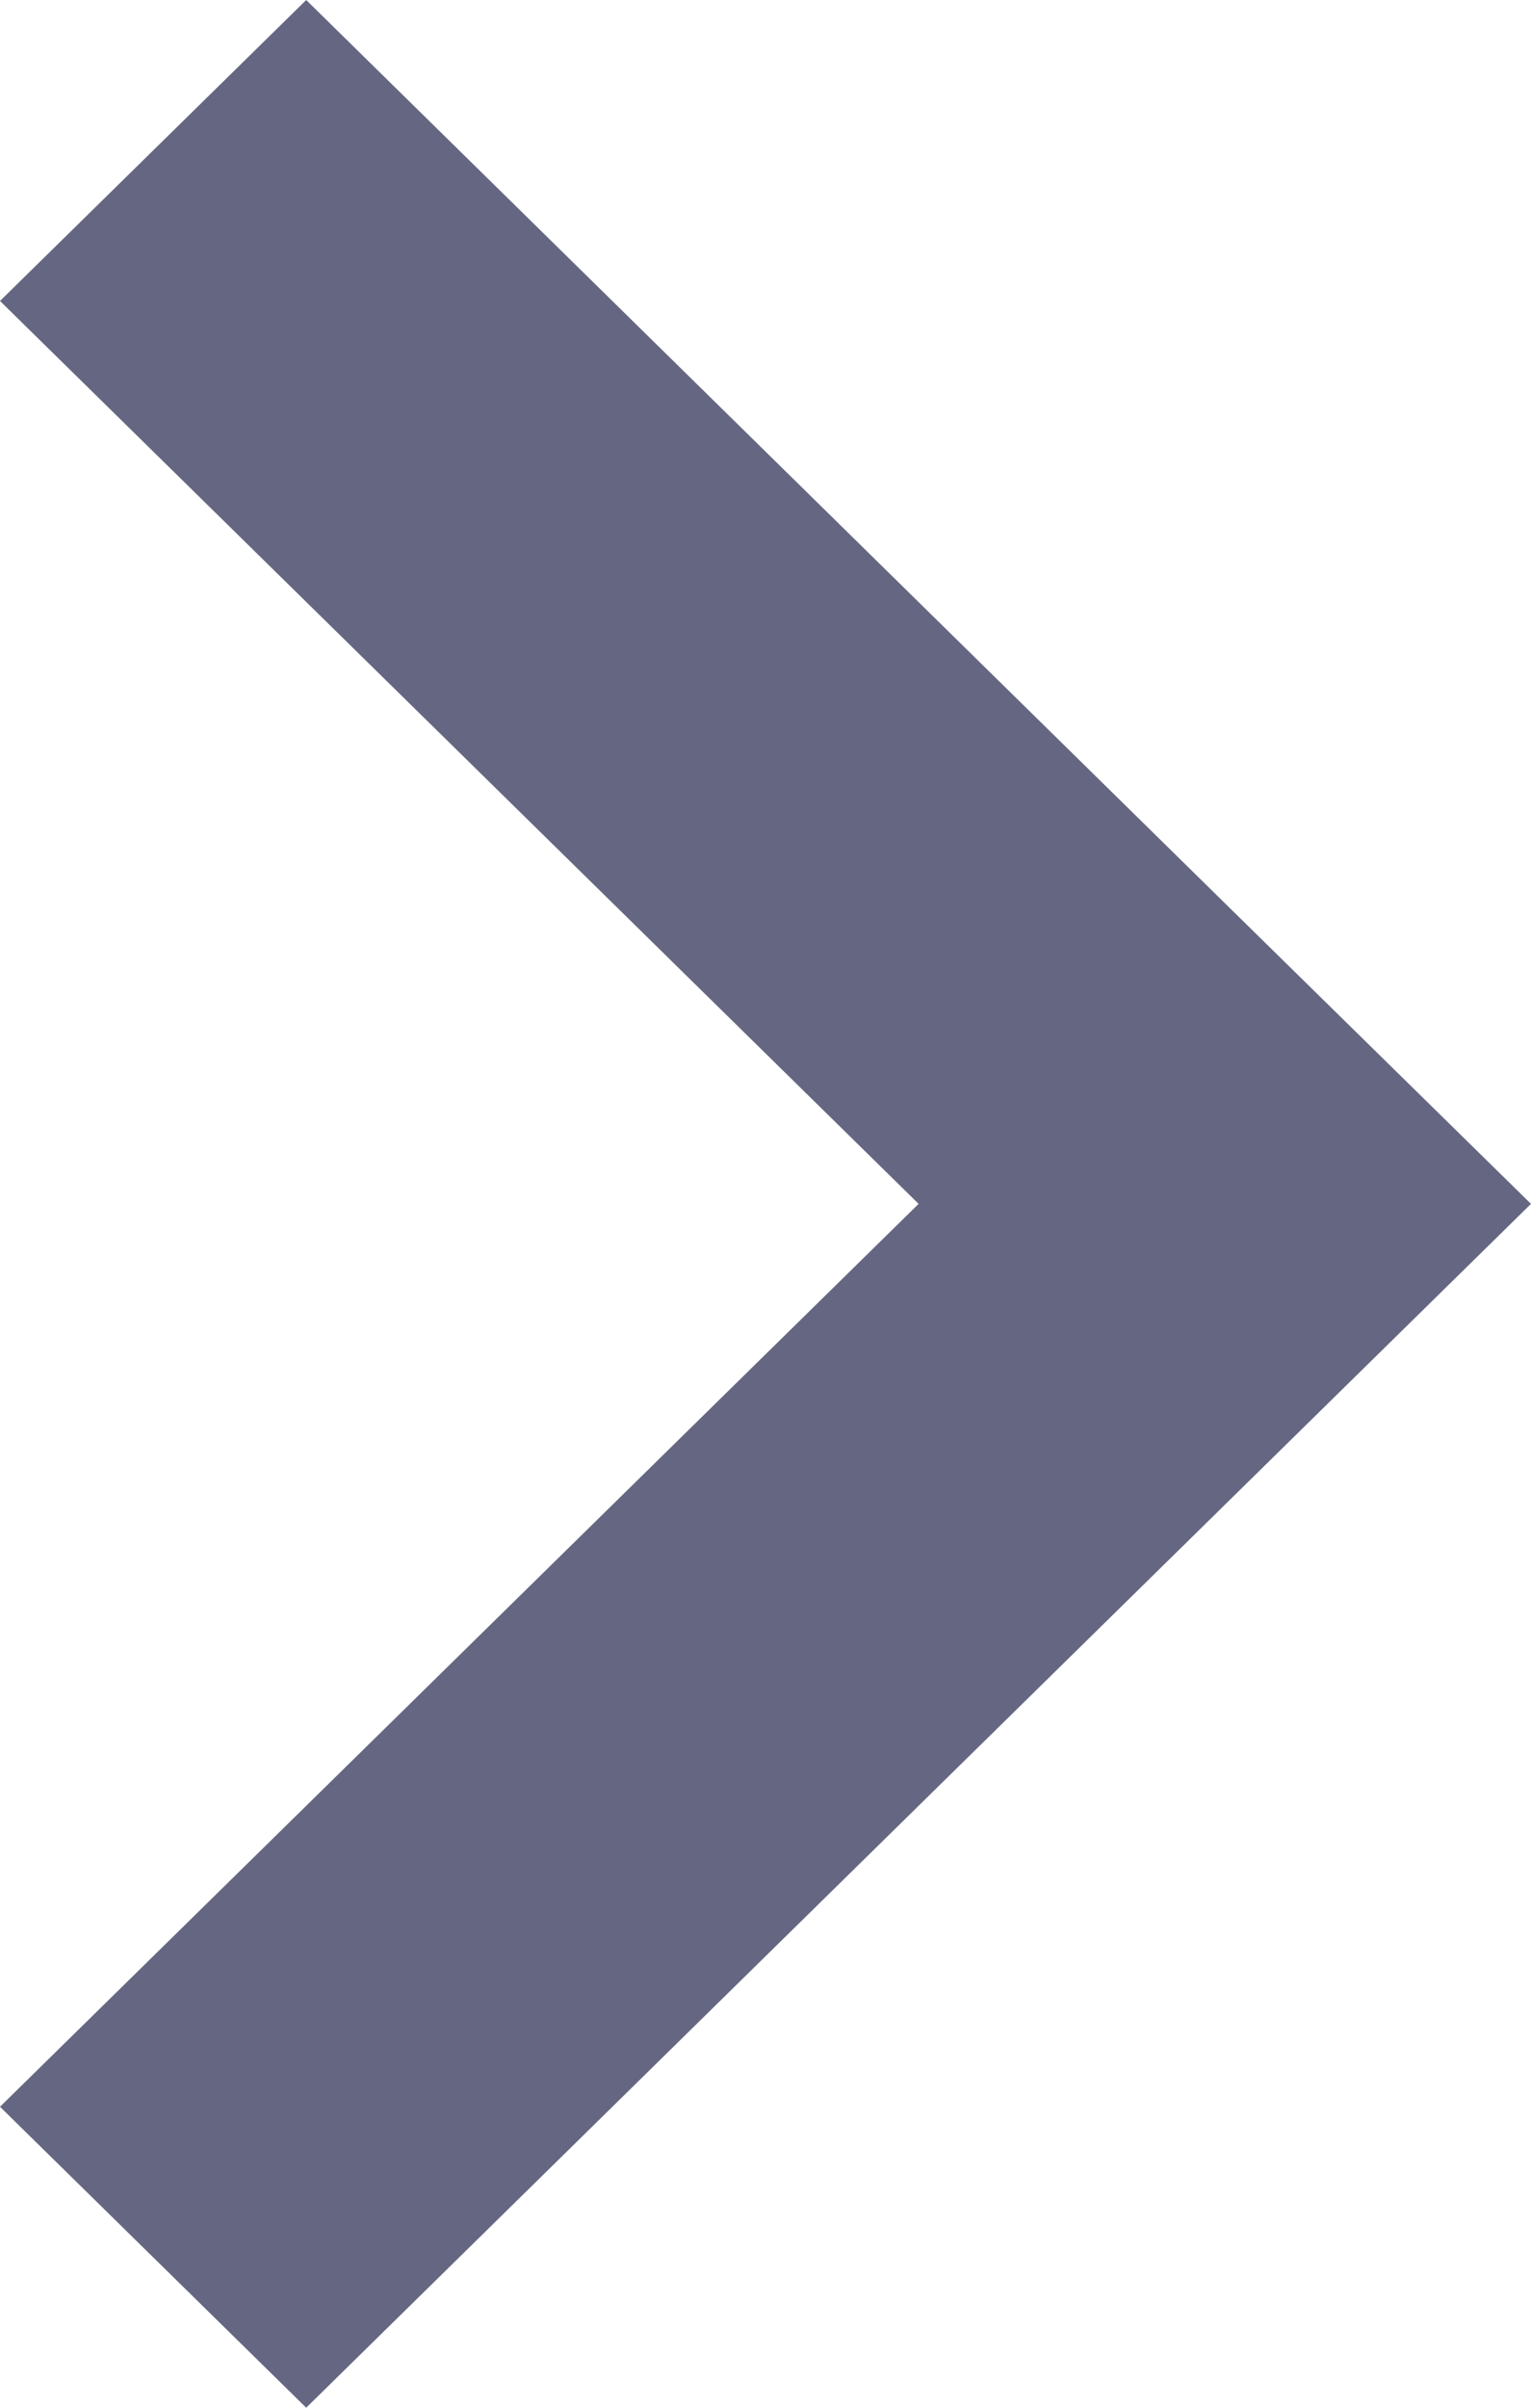 <?xml version="1.0" encoding="UTF-8" standalone="no"?>
<svg width="7px" height="11px" viewBox="0 0 7 11" version="1.1" xmlns="http://www.w3.org/2000/svg" xmlns:xlink="http://www.w3.org/1999/xlink">
    <!-- Generator: Sketch 48.1 (47250) - http://www.bohemiancoding.com/sketch -->
    <title>Artboard</title>
    <desc>Created with Sketch.</desc>
    <defs></defs>
    <g id="Page-1" stroke="none" stroke-width="1" fill="none" fill-rule="evenodd">
        <g id="Artboard" fill="#656782">
            <polygon id="Page-1" points="1.4 -2.39808173e-14 0 1.375 4.2 5.5 0 9.625 1.4 11 7 5.5 5.6 4.126"></polygon>
        </g>
    </g>
</svg>